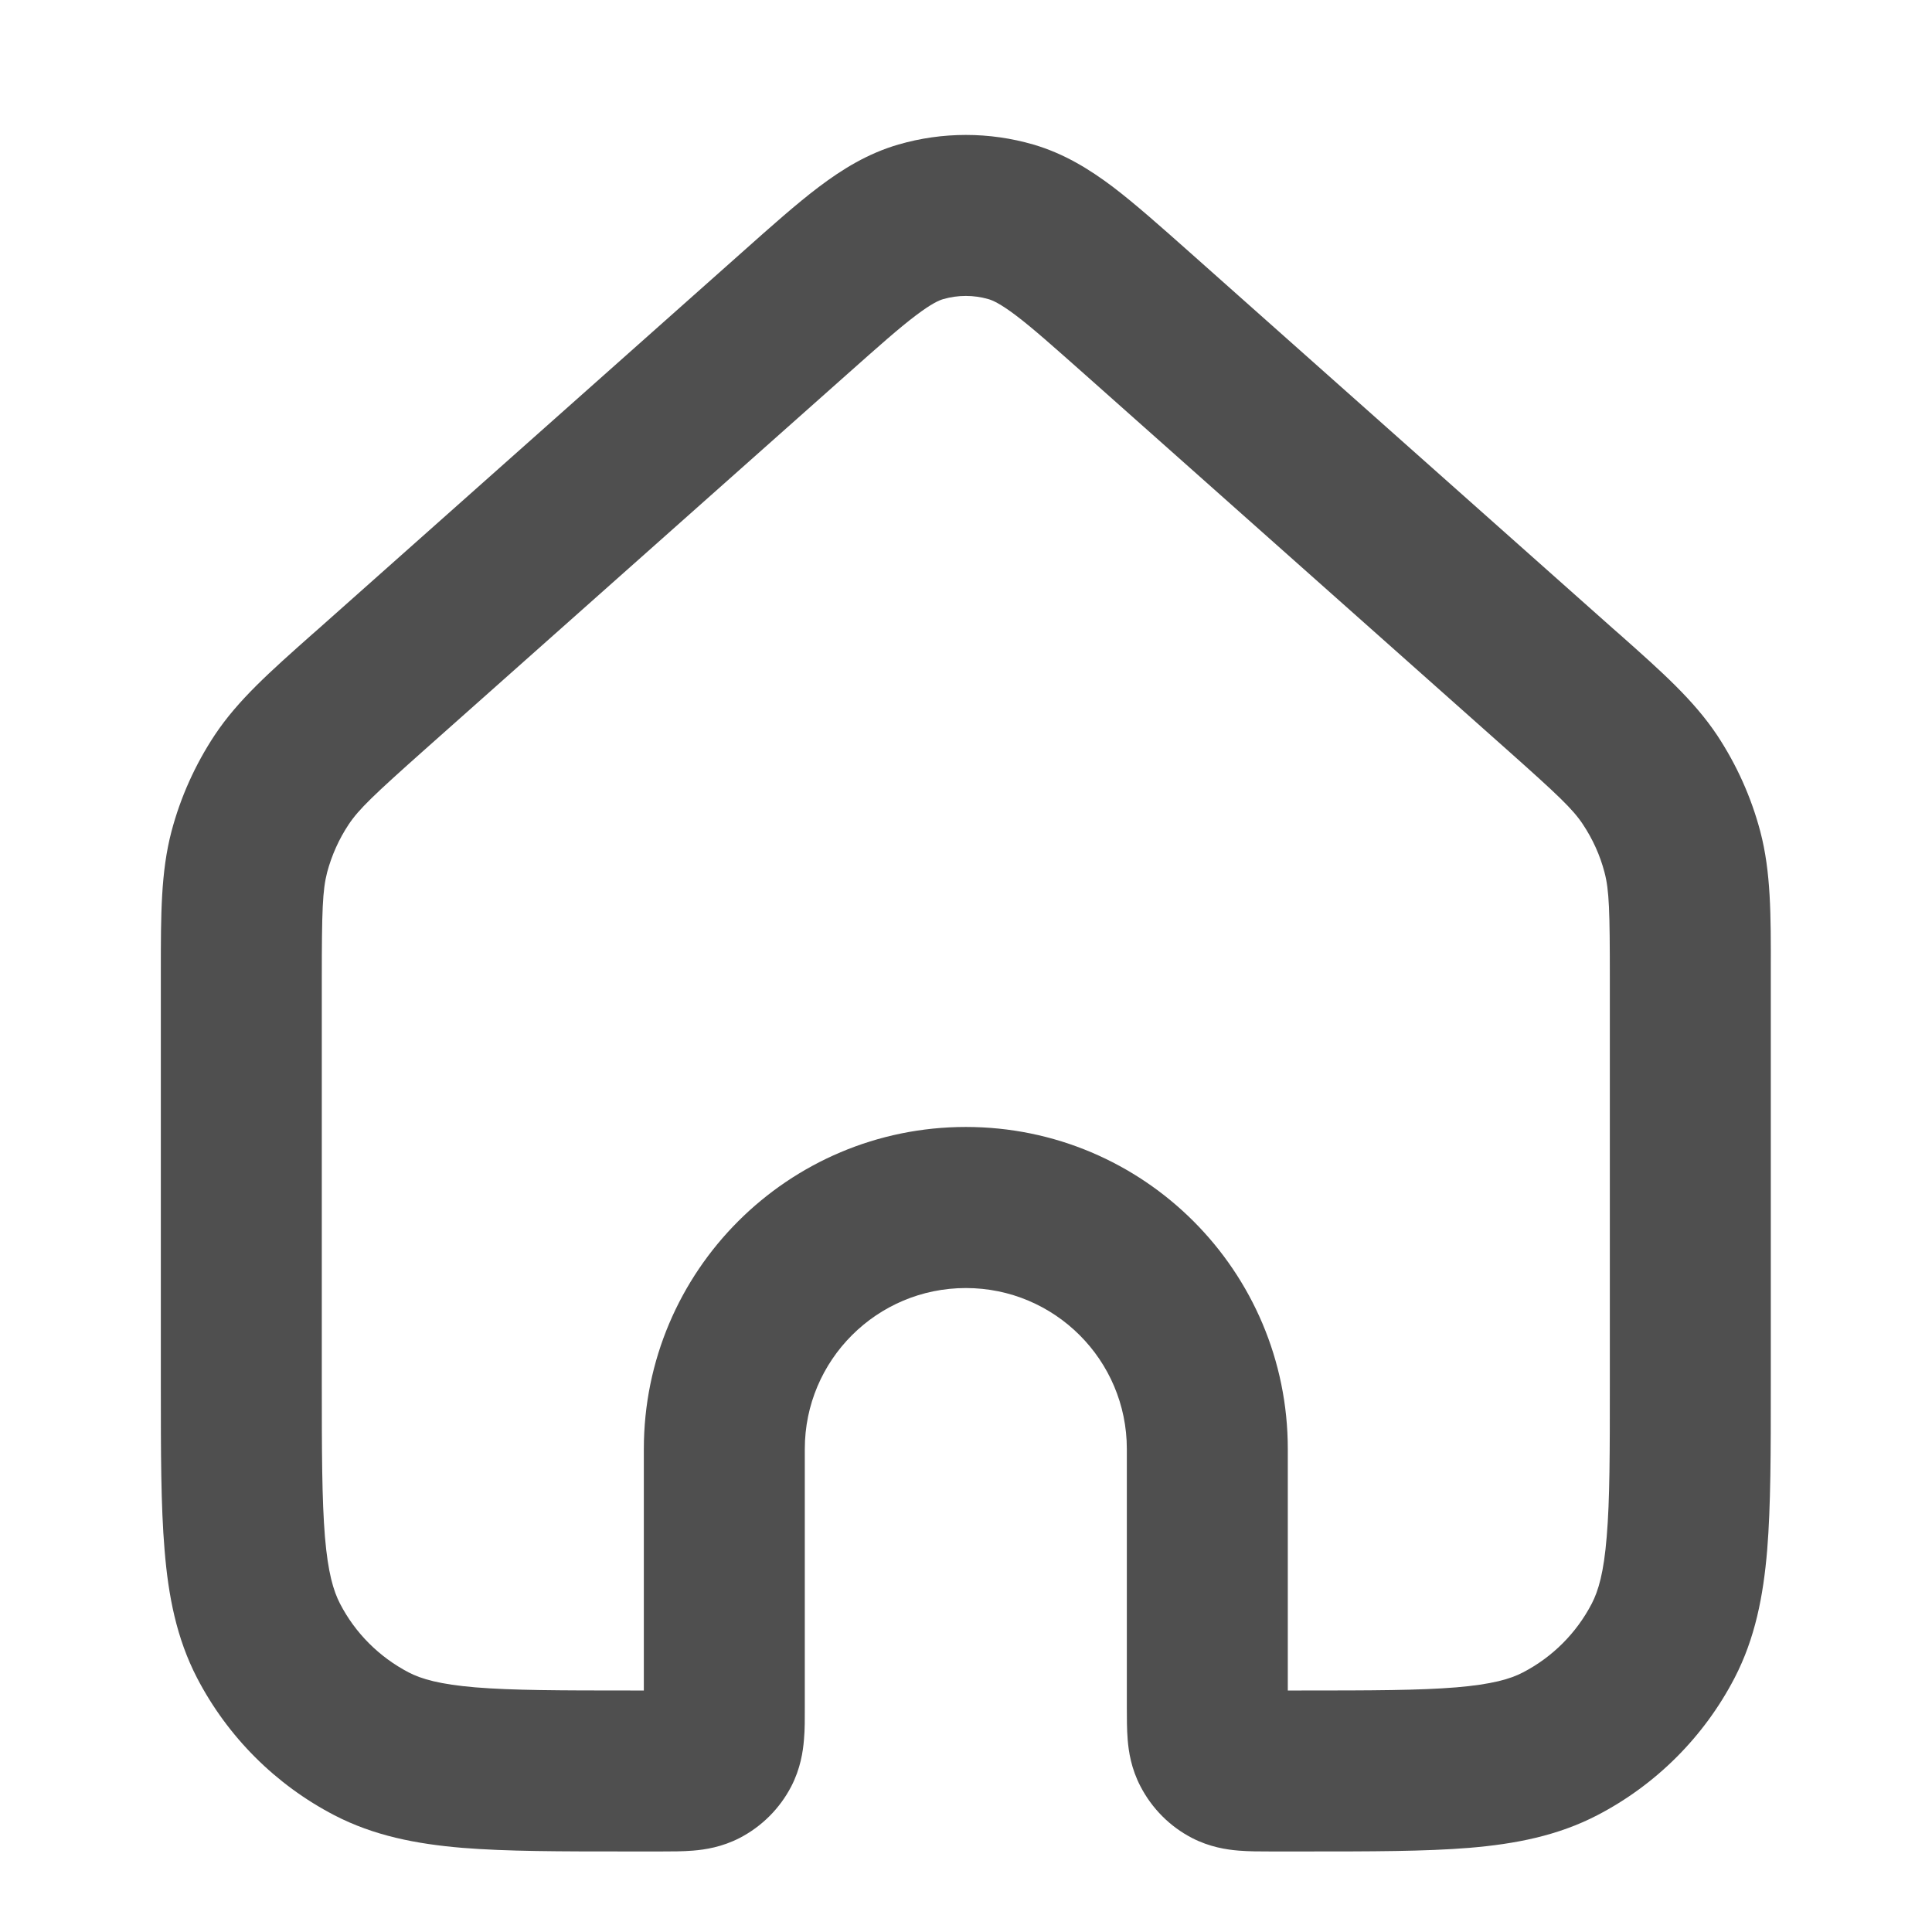 <svg width="16" height="16" viewBox="0 0 16 16" fill="none" xmlns="http://www.w3.org/2000/svg">
<path fill-rule="evenodd" clip-rule="evenodd" d="M8.185 2.477C8.063 2.442 7.934 2.442 7.812 2.477C7.777 2.487 7.716 2.513 7.585 2.612C7.447 2.716 7.278 2.866 7.016 3.099L3.522 6.204C3.094 6.585 2.973 6.7 2.888 6.827C2.807 6.949 2.747 7.083 2.709 7.225C2.671 7.373 2.665 7.54 2.665 8.113V11.447C2.665 12.027 2.666 12.422 2.691 12.727C2.716 13.024 2.761 13.175 2.816 13.281C2.942 13.525 3.141 13.723 3.384 13.85C3.49 13.905 3.641 13.949 3.938 13.974C4.243 13.999 4.638 14 5.219 14H5.332V12C5.332 10.527 6.526 9.333 7.999 9.333C9.472 9.333 10.665 10.527 10.665 12V14H10.779C11.359 14 11.754 13.999 12.059 13.974C12.356 13.949 12.508 13.905 12.613 13.85C12.857 13.723 13.055 13.525 13.182 13.281C13.237 13.175 13.282 13.024 13.306 12.727C13.332 12.422 13.332 12.027 13.332 11.447V8.113C13.332 7.54 13.327 7.373 13.288 7.225C13.251 7.083 13.19 6.949 13.109 6.827C13.025 6.7 12.903 6.585 12.475 6.204L8.982 3.099C8.719 2.866 8.551 2.716 8.413 2.612C8.282 2.513 8.22 2.487 8.185 2.477ZM7.44 1.197C7.805 1.091 8.193 1.091 8.558 1.197C8.811 1.271 9.022 1.401 9.218 1.549C9.402 1.689 9.61 1.874 9.85 2.087L13.361 5.208C13.38 5.224 13.398 5.241 13.417 5.257C13.765 5.566 14.027 5.799 14.22 6.088C14.382 6.333 14.503 6.602 14.578 6.886C14.666 7.221 14.666 7.573 14.665 8.038C14.665 8.062 14.665 8.087 14.665 8.113V11.475C14.665 12.02 14.665 12.471 14.635 12.837C14.603 13.218 14.535 13.568 14.365 13.896C14.112 14.383 13.715 14.78 13.228 15.033C12.9 15.203 12.55 15.271 12.169 15.303C11.803 15.333 11.352 15.333 10.807 15.333H10.535C10.53 15.333 10.525 15.333 10.52 15.333C10.439 15.333 10.343 15.333 10.258 15.326C10.159 15.318 10.018 15.297 9.871 15.221C9.688 15.126 9.54 14.977 9.445 14.794C9.368 14.647 9.347 14.506 9.339 14.408C9.332 14.323 9.332 14.226 9.332 14.146L9.332 12C9.332 11.264 8.735 10.667 7.999 10.667C7.262 10.667 6.665 11.264 6.665 12L6.665 14.146C6.665 14.226 6.666 14.323 6.658 14.408C6.65 14.506 6.629 14.647 6.553 14.794C6.458 14.977 6.309 15.126 6.126 15.221C5.979 15.297 5.838 15.318 5.74 15.326C5.655 15.333 5.559 15.333 5.478 15.333C5.472 15.333 5.467 15.333 5.462 15.333H5.191C4.645 15.333 4.195 15.333 3.828 15.303C3.447 15.271 3.097 15.203 2.769 15.033C2.282 14.78 1.885 14.383 1.632 13.896C1.462 13.568 1.394 13.218 1.363 12.837C1.332 12.471 1.332 12.02 1.332 11.475V8.113C1.332 8.087 1.332 8.062 1.332 8.038C1.332 7.573 1.332 7.221 1.42 6.886C1.495 6.602 1.616 6.333 1.778 6.088C1.97 5.799 2.233 5.566 2.581 5.257C2.599 5.241 2.618 5.224 2.637 5.208L6.148 2.087C6.387 1.874 6.595 1.689 6.78 1.549C6.976 1.401 7.186 1.271 7.44 1.197Z" fill="#4F4F4F"/>
</svg>

